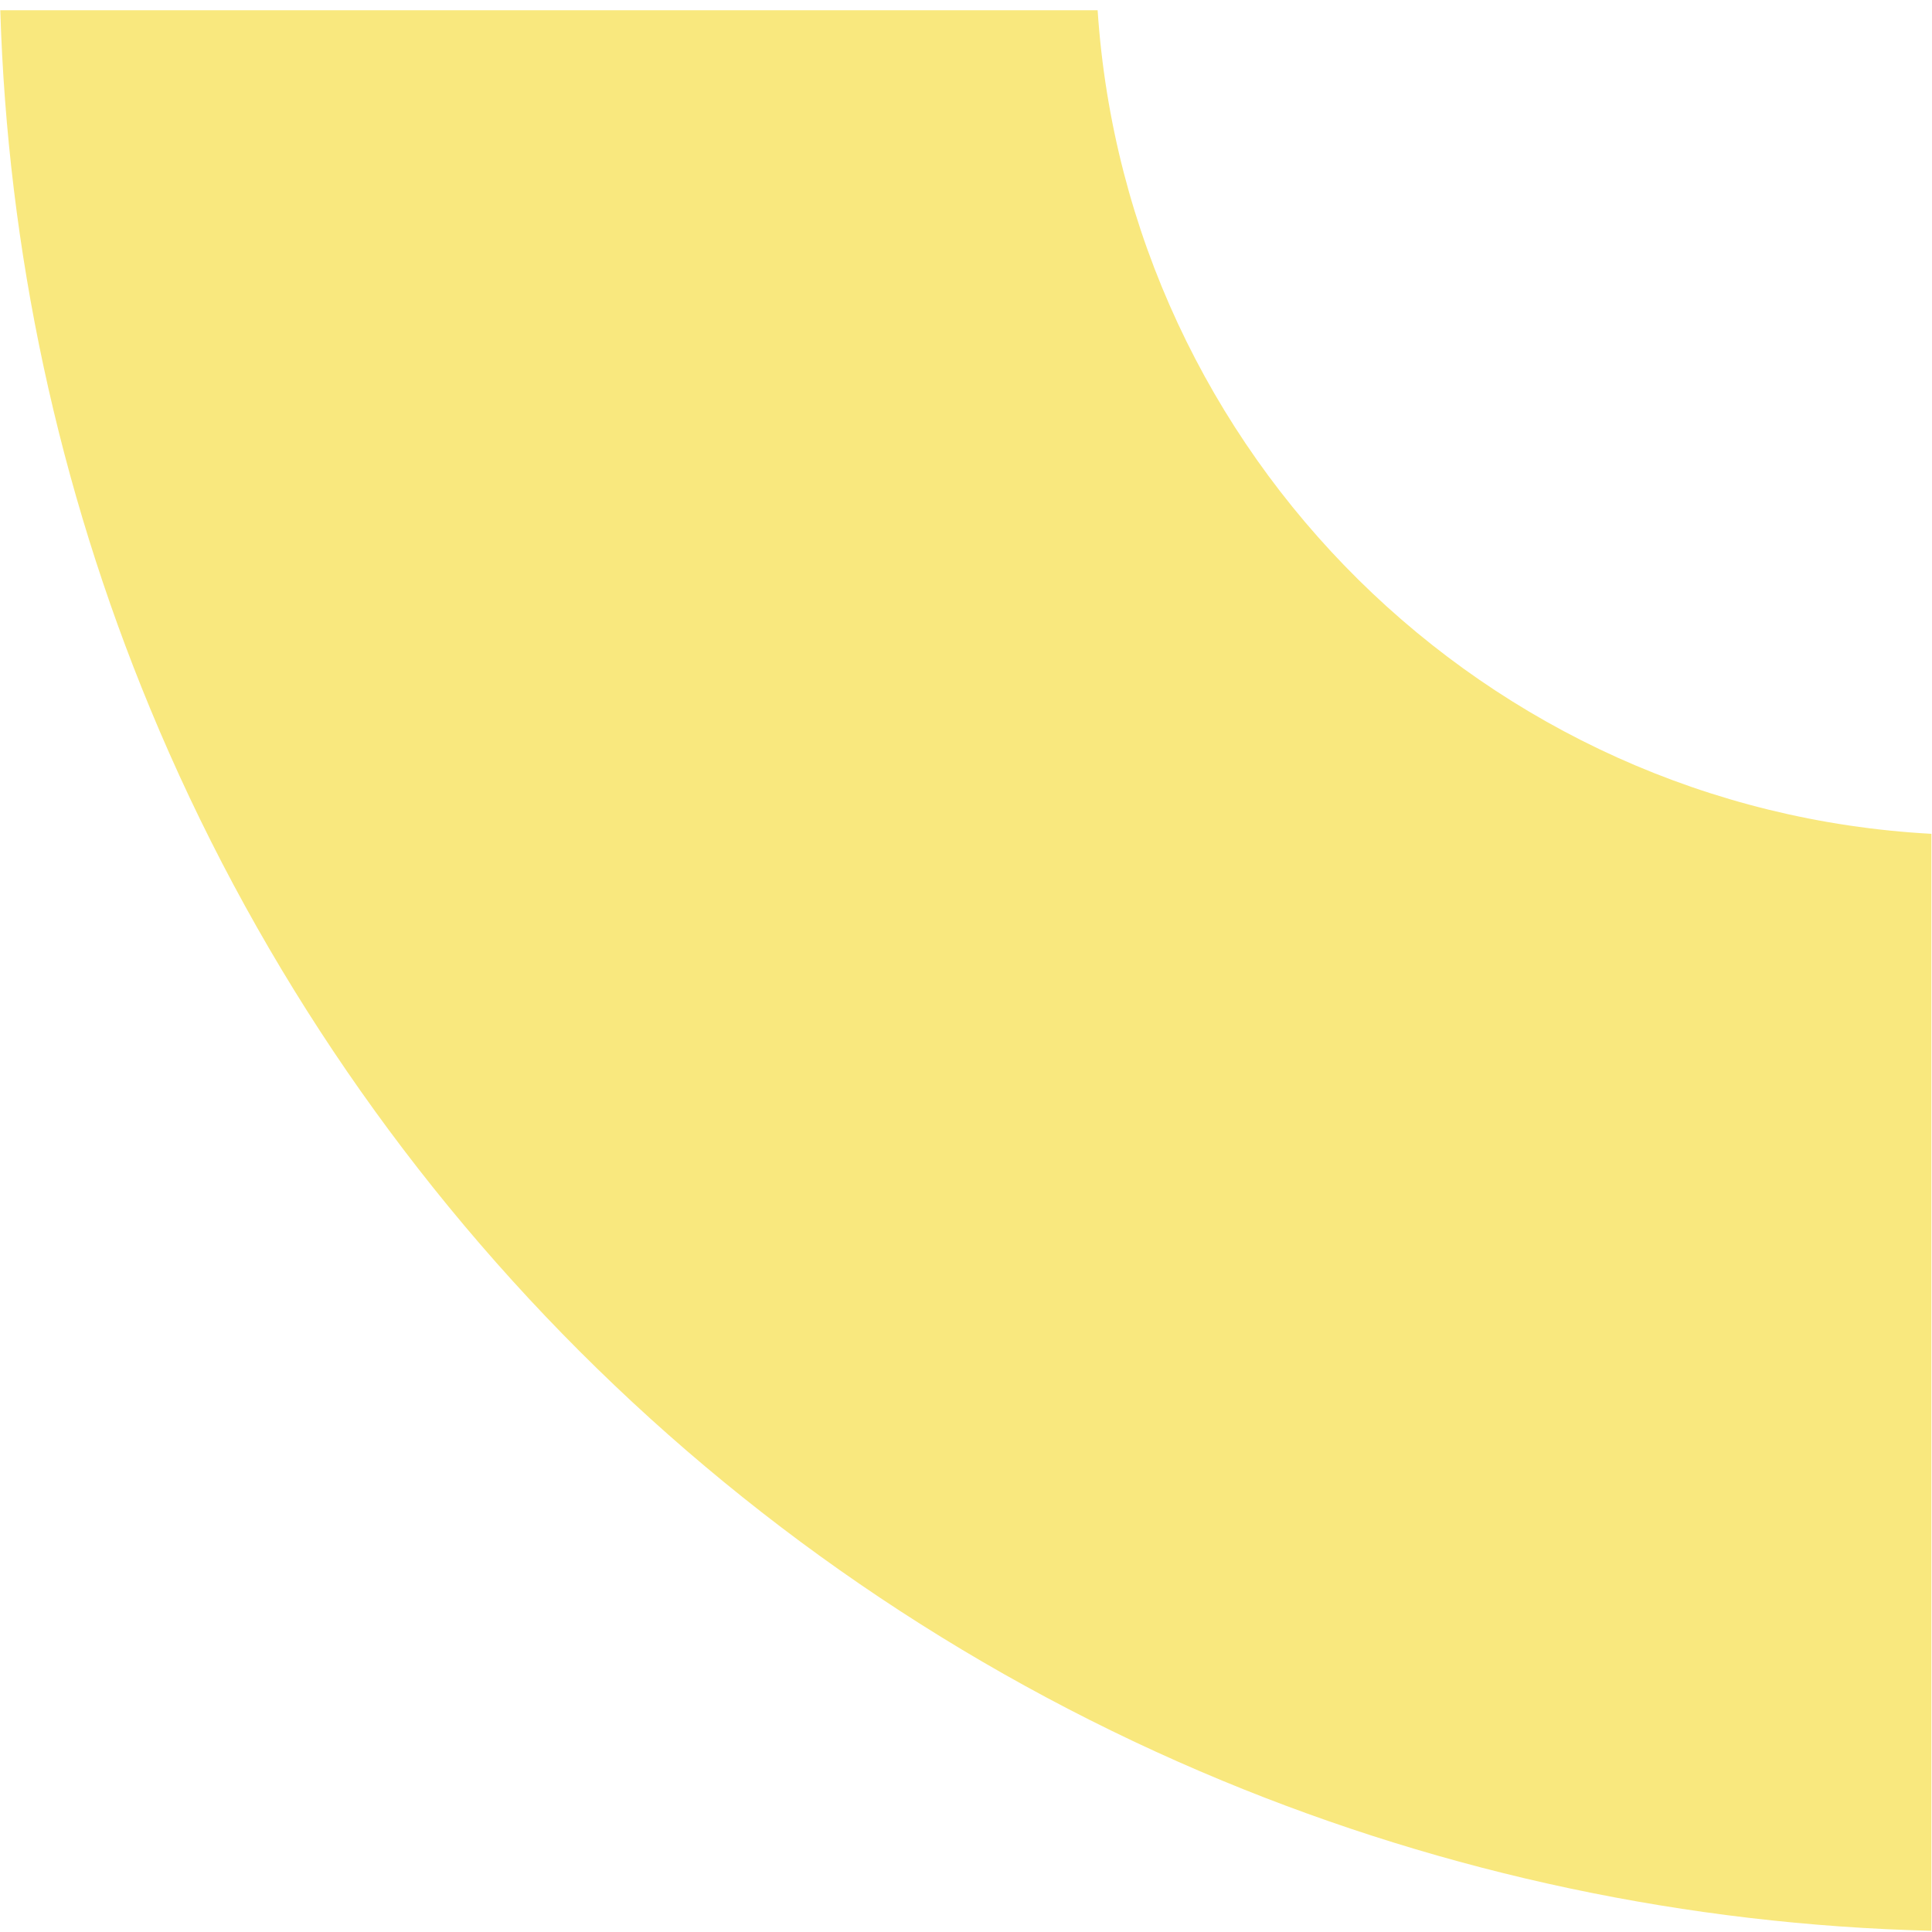 <svg width="178" height="178" viewBox="0 0 178 178" fill="none" xmlns="http://www.w3.org/2000/svg">
<path d="M0.027 0.945C0.693 23.035 5.367 44.837 13.836 65.284C23.008 87.426 36.451 107.545 53.398 124.492C70.344 141.438 90.463 154.881 112.605 164.053C133.36 172.65 155.512 177.336 177.944 177.889V76.822C136.85 74.586 103.857 41.906 101.127 0.945H0.027Z" fill="#F9E87E"/>
</svg>
